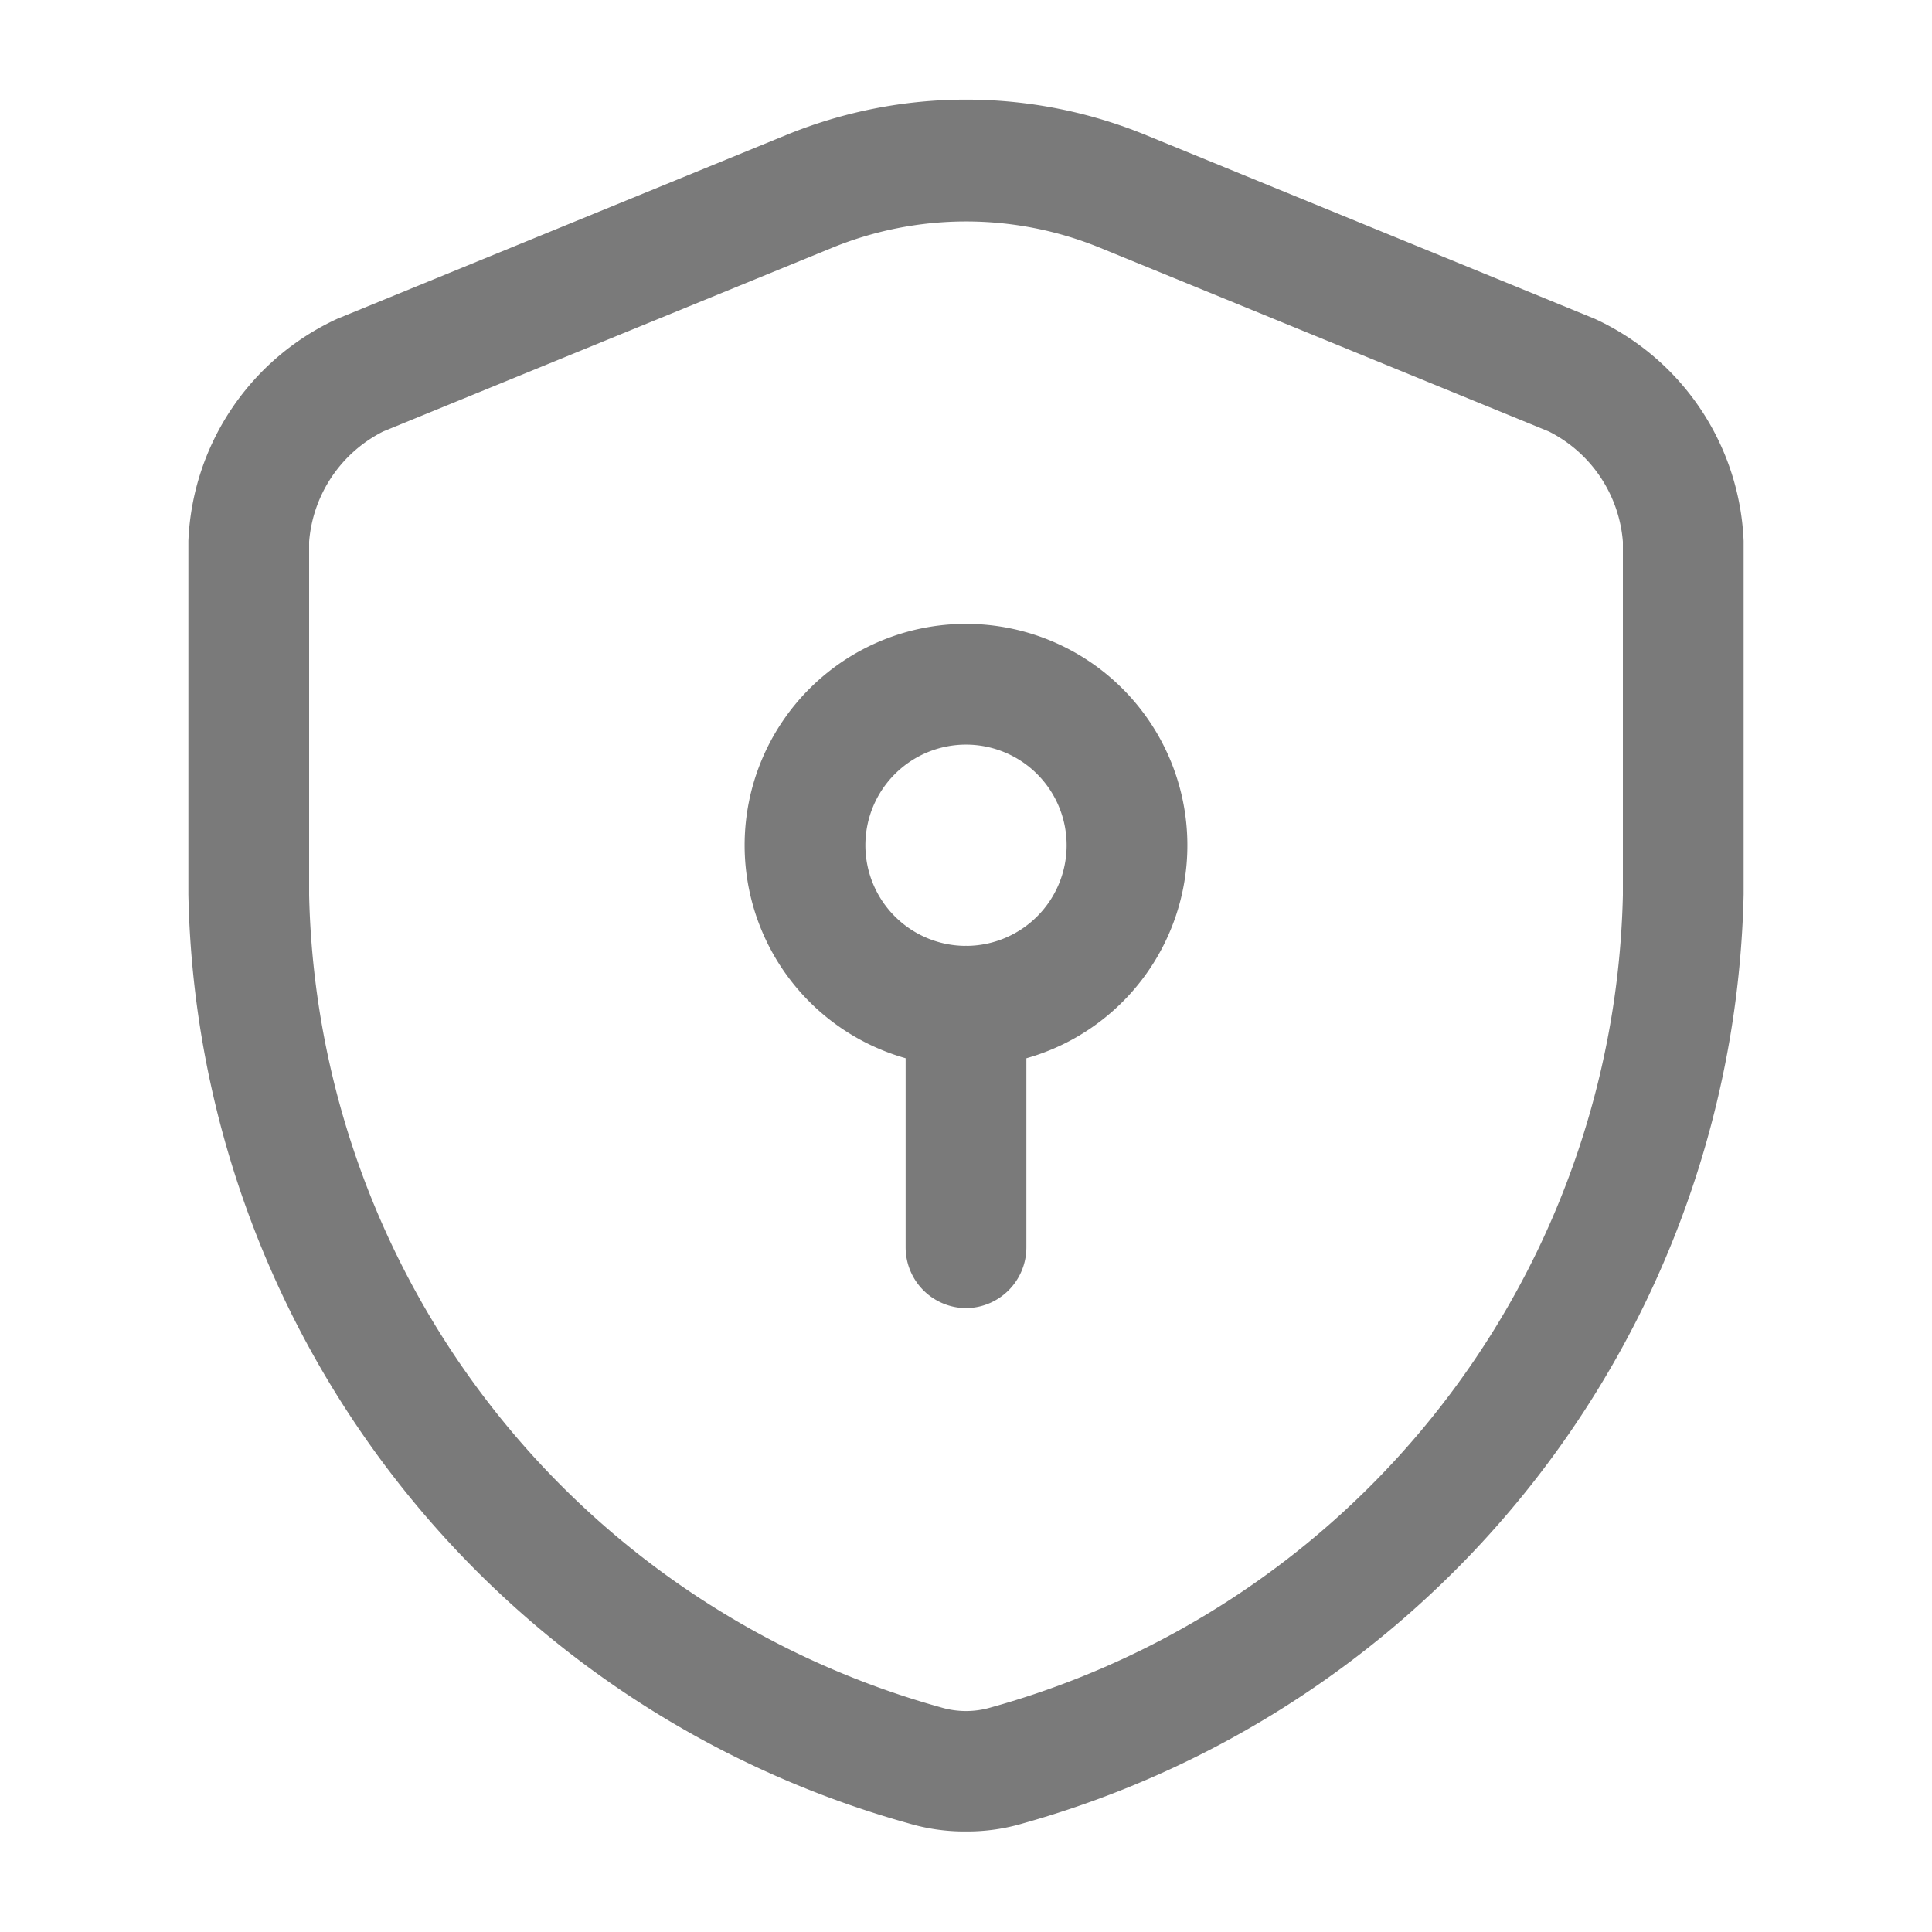 <svg xmlns="http://www.w3.org/2000/svg" width="24" height="24" viewBox="0 0 24 24">
  <g id="vuesax_outline_security-safe" data-name="vuesax/outline/security-safe" transform="translate(-364 -316)">
    <g id="security-safe">
      <path id="Vector" d="M9.66,21.513a2.437,2.437,0,0,1-.71-.1A12.233,12.233,0,0,1,0,9.872V5.482a3.183,3.183,0,0,1,1.85-2.76L7.42.442a5.891,5.891,0,0,1,4.48,0l5.57,2.28a3.183,3.183,0,0,1,1.85,2.76v4.39a12.264,12.264,0,0,1-8.95,11.54A2.437,2.437,0,0,1,9.66,21.513Zm0-20a4.4,4.4,0,0,0-1.67.33L2.42,4.122a1.682,1.682,0,0,0-.92,1.37v4.39a10.722,10.722,0,0,0,7.85,10.09,1.09,1.09,0,0,0,.62,0,10.722,10.722,0,0,0,7.85-10.09V5.492a1.682,1.682,0,0,0-.92-1.37l-5.57-2.28A4.4,4.4,0,0,0,9.66,1.513Z" transform="translate(366.34 317.238)" fill="#7a7a7a"/>
      <path id="Vector-2" data-name="Vector" d="M2.75,5.5A2.75,2.75,0,1,1,5.5,2.75,2.748,2.748,0,0,1,2.75,5.5Zm0-4A1.25,1.25,0,1,0,4,2.75,1.25,1.25,0,0,0,2.75,1.5Z" transform="translate(373.25 323.75)" fill="#7a7a7a"/>
      <path id="Vector-3" data-name="Vector" d="M.75,4.5A.755.755,0,0,1,0,3.75v-3A.755.755,0,0,1,.75,0,.755.755,0,0,1,1.5.75v3A.755.755,0,0,1,.75,4.5Z" transform="translate(375.25 327.75)" fill="#7a7a7a"/>
      <path id="Vector-4" data-name="Vector" d="M0,0H24V24H0Z" transform="translate(388 340) rotate(180)" fill="none" opacity="0"/>
    </g>
  </g>
</svg>
